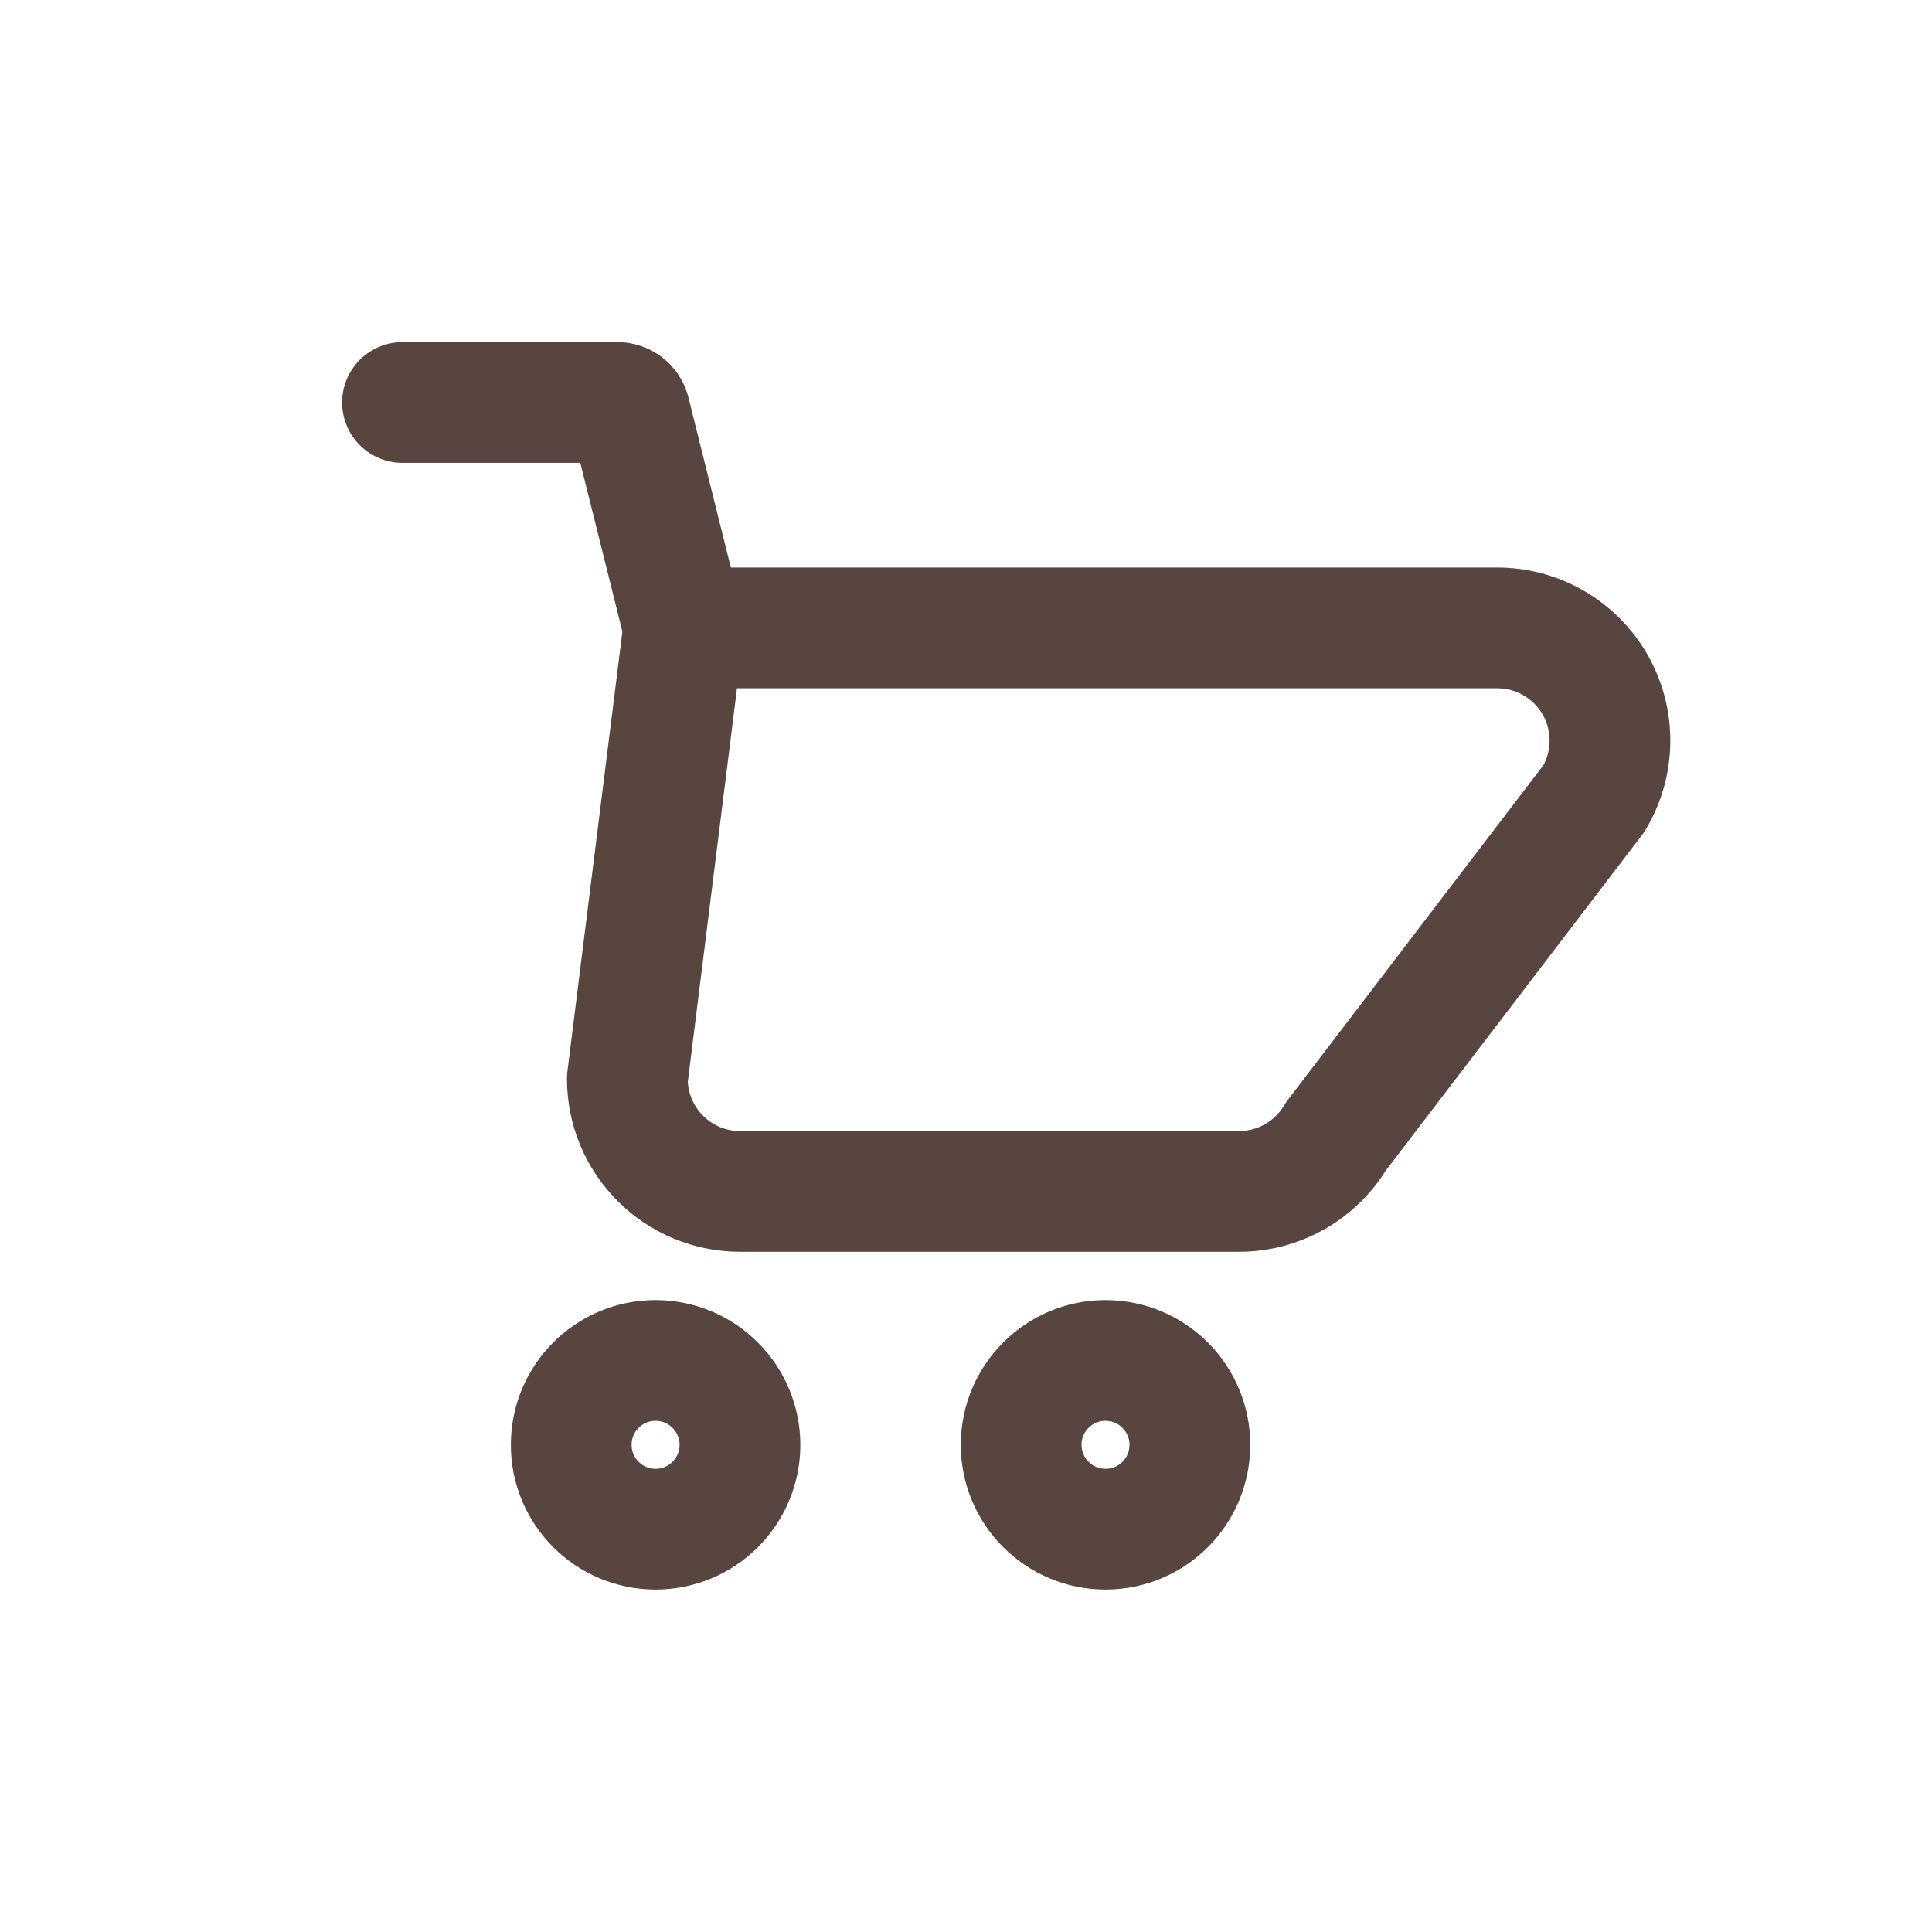 <svg width="24" height="24" viewBox="0 0 24 24" fill="none" xmlns="http://www.w3.org/2000/svg">
<path fill-rule="evenodd" clip-rule="evenodd" d="M9.192 17.95C9.191 18.528 8.721 18.997 8.142 18.996C7.564 18.995 7.095 18.526 7.096 17.947C7.096 17.369 7.565 16.9 8.144 16.9C8.422 16.9 8.689 17.011 8.885 17.208C9.082 17.405 9.192 17.672 9.192 17.95V17.95Z" stroke="#584540" stroke-width="1.5" stroke-linecap="round" stroke-linejoin="round"/>
<path fill-rule="evenodd" clip-rule="evenodd" d="M14.781 17.95C14.78 18.528 14.311 18.997 13.732 18.996C13.154 18.995 12.685 18.526 12.685 17.947C12.686 17.369 13.155 16.9 13.733 16.9C14.012 16.9 14.278 17.011 14.475 17.208C14.671 17.405 14.782 17.672 14.781 17.95V17.95Z" stroke="#584540" stroke-width="1.5" stroke-linecap="round" stroke-linejoin="round"/>
<path fill-rule="evenodd" clip-rule="evenodd" d="M18.6 7.8H8.493L7.793 13.4C7.793 14.173 8.42 14.8 9.193 14.8H15.393C15.885 14.8 16.34 14.542 16.593 14.12L19.8 9.92C20.059 9.488 20.066 8.949 19.818 8.51C19.569 8.072 19.104 7.8 18.6 7.8Z" stroke="#584540" stroke-width="1.5" stroke-linecap="round" stroke-linejoin="round"/>
<path d="M8.493 7.8L7.824 5.118C7.806 5.048 7.743 5 7.671 5H5" stroke="#584540" stroke-width="1.5" stroke-linecap="round" stroke-linejoin="round"/>
</svg>

